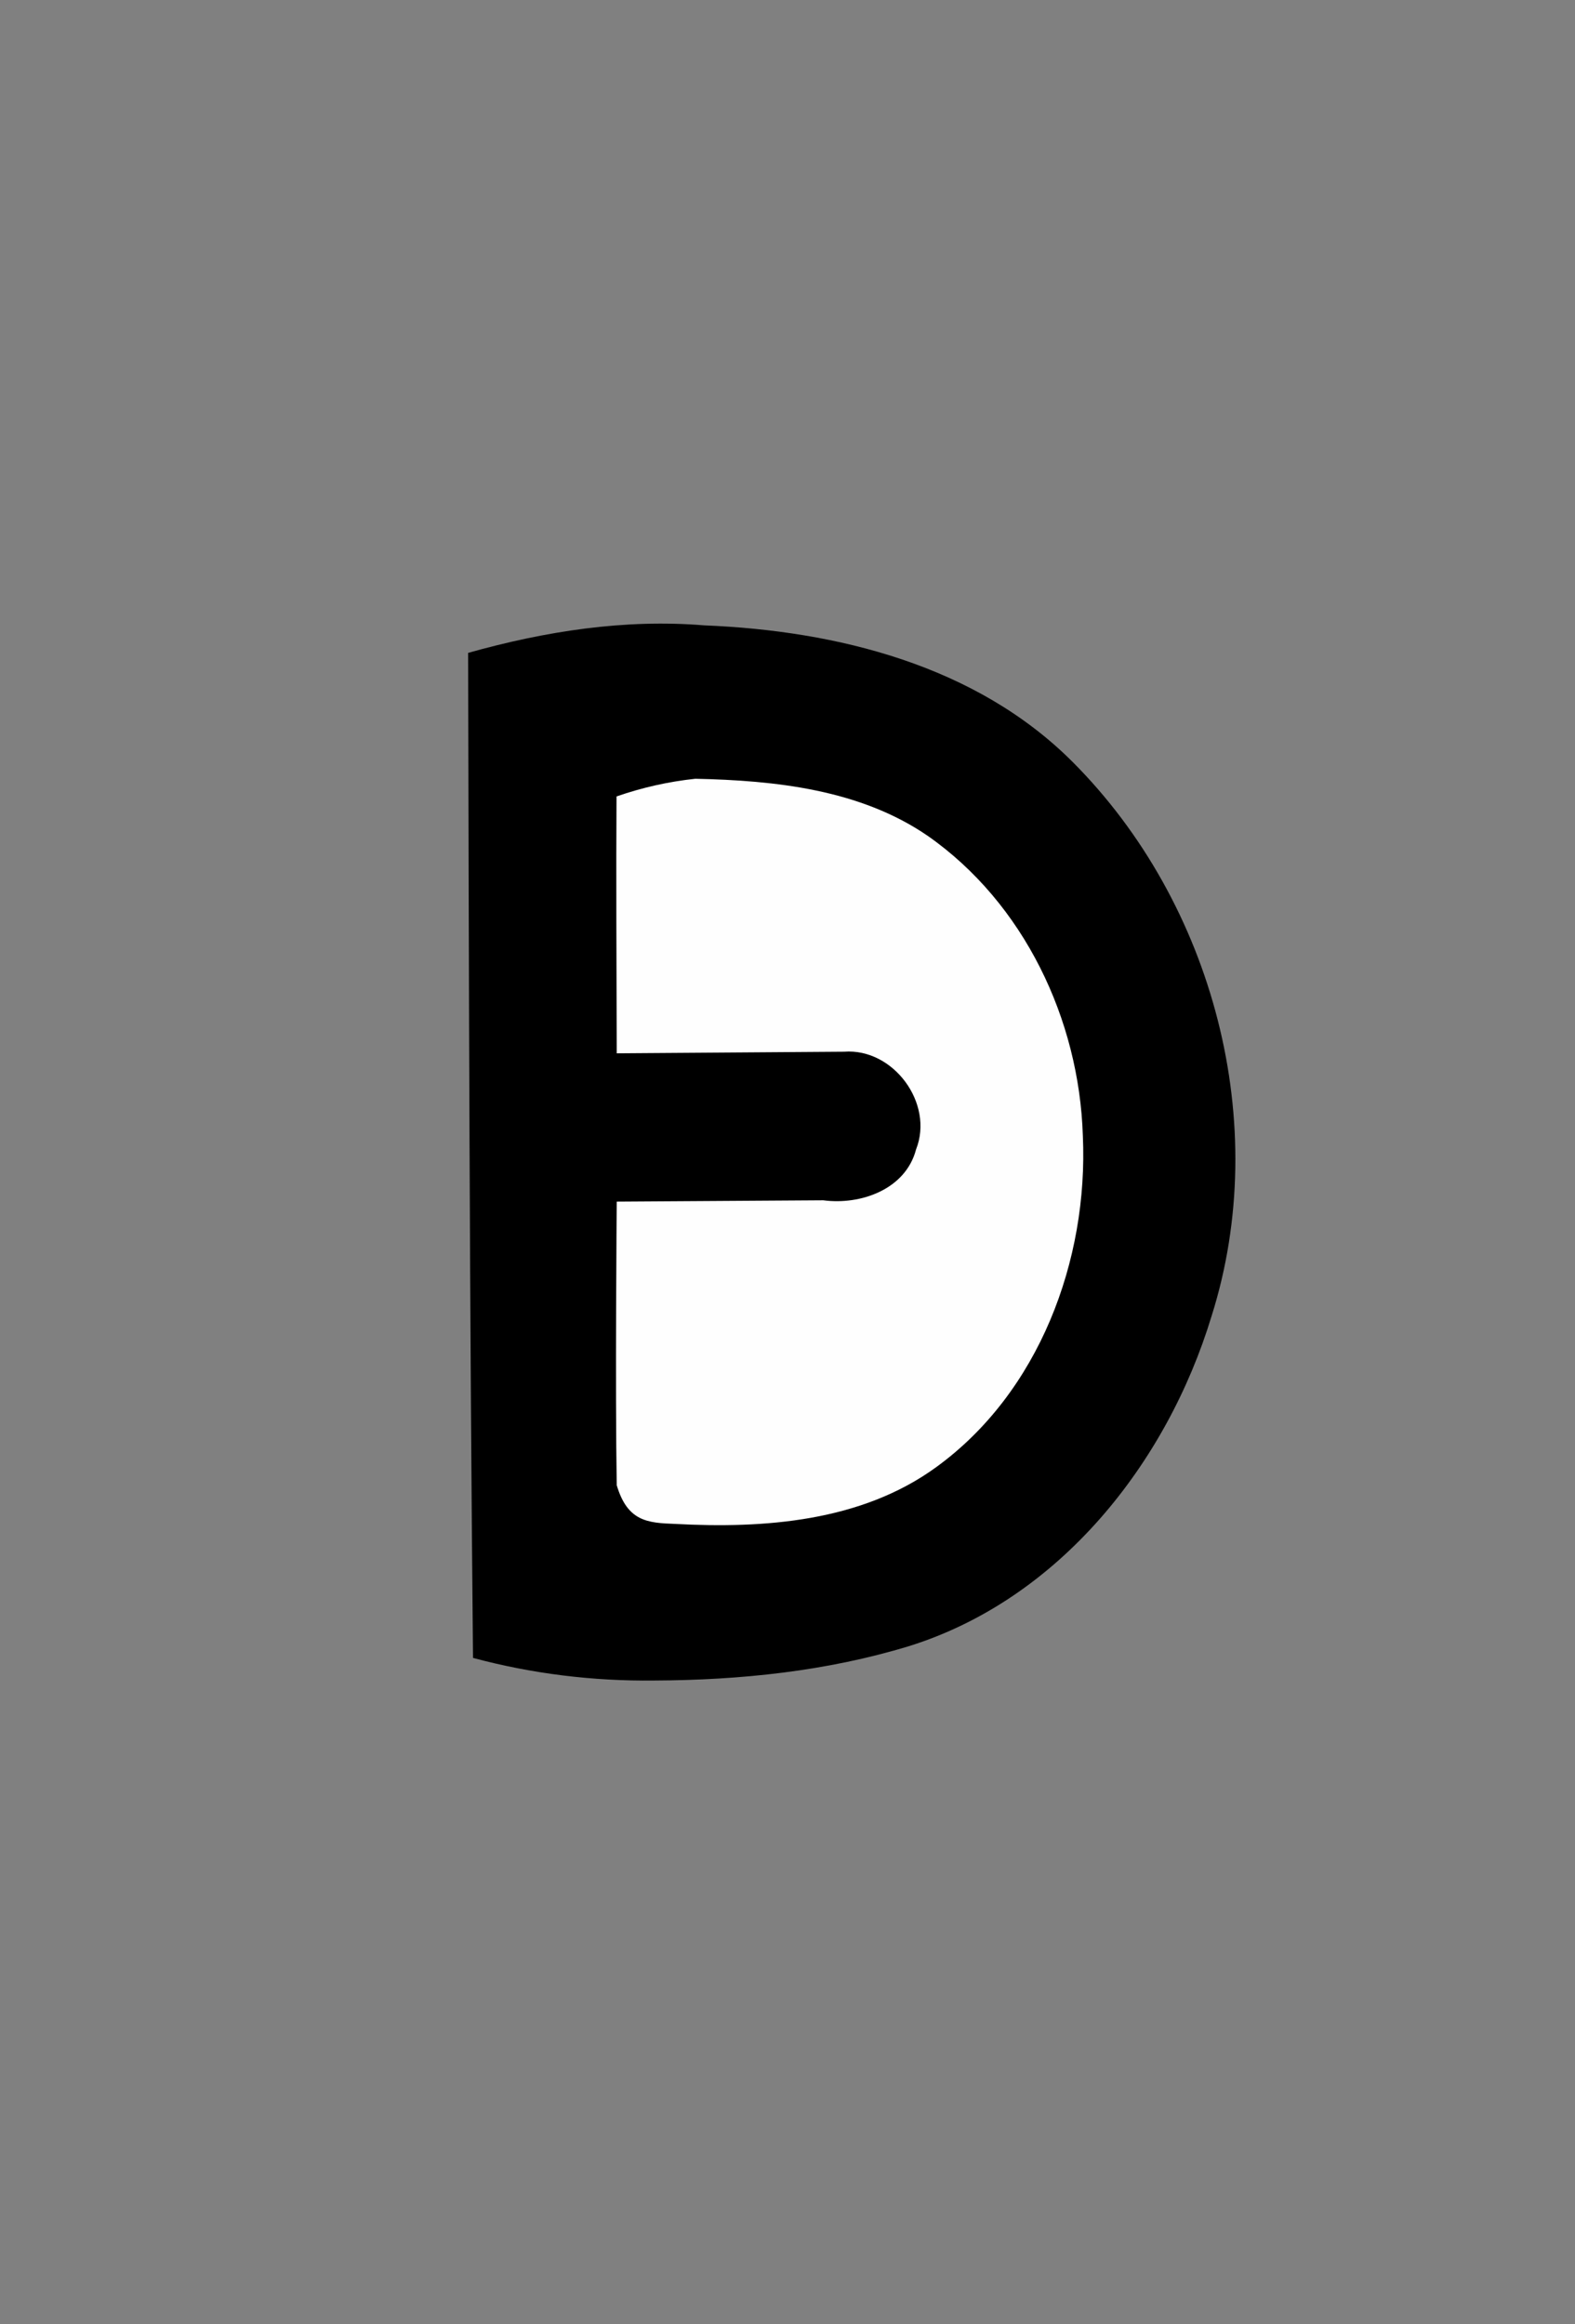 <?xml version="1.0" encoding="UTF-8" standalone="no"?>
<svg
   version="1.1"
   width="820px"
   height="1210px"
   style="shape-rendering:geometricPrecision; text-rendering:geometricPrecision; image-rendering:optimizeQuality; fill-rule:evenodd; clip-rule:evenodd"
   id="svg37"
   sodipodi:docname="d.svg"
   inkscape:version="1.1.2 (0a00cf5339, 2022-02-04)"
   xmlns:inkscape="http://www.inkscape.org/namespaces/inkscape"
   xmlns:sodipodi="http://sodipodi.sourceforge.net/DTD/sodipodi-0.dtd"
   xmlns="http://www.w3.org/2000/svg"
   xmlns:svg="http://www.w3.org/2000/svg">
  <rect width="100%" height="100%" fill="#808080" stroke="none"/>
  <defs
     id="defs41" />
  <sodipodi:namedview
     id="namedview39"
     pagecolor="#ffffff"
     bordercolor="#000000"
     borderopacity="0.25"
     inkscape:showpageshadow="2"
     inkscape:pageopacity="0.0"
     inkscape:pagecheckerboard="0"
     inkscape:deskcolor="#d1d1d1"
     showgrid="false"
     inkscape:zoom="1.3421488"
     inkscape:cx="195.95443"
     inkscape:cy="576.68719"
     inkscape:window-width="1920"
     inkscape:window-height="1052"
     inkscape:window-x="0"
     inkscape:window-y="28"
     inkscape:window-maximized="1"
     inkscape:current-layer="svg37"
     inkscape:pageshadow="2" />
  <g
     id="g31"
     transform="matrix(0.51,0,0,0.512,227.141,255.701)">
    <path
       style="opacity:1"
       fill="#000000"
       d="m 222.5,1209.5 c -62.333,0.755 -124.775,-6.86 -185,-23 -3.521,-361.415 -4.217,-688.411 -5,-1022 78.391,-21.943 159.622,-34.685 241.18,-27.979 135.261,5.426 277.48,40.554 376.055,139 C 793.594,419.169 853.371,643.882 791.5,838.771 745.845,988.789 636.044,1126.835 482.5,1174.558 398.607,1200.068 309.95,1209.164 222.5,1209.5 Z"
       id="path29"
       sodipodi:nodetypes="cccccccc" />
  </g>
  <g
     id="g35"
     transform="matrix(0.51,0,0,0.512,227.141,255.701)">
    <path
       style="opacity:1"
       fill="#fefefe"
       d="m 264.5,292.5 c 81.48,1.748 168.129,10.84 237.179,58.049 98.175,68.376 154.634,186.644 158.371,304.976 5.705,126.849 -44.838,261.396 -150.004,337.213 -76.339,55.233 -175.182,62.379 -266.326,57.501 -28.335,-0.996 -48.58,-2.703 -59.499,-39.363 -1.667,-96.112 0,-288.377 0,-288.377 l 210.78,-1.348 c 38.106,5.092 84.078,-10.996 94.773,-51.673 18.664,-46.966 -23.229,-103.215 -73.511,-99.425 L 184.221,571.7 C 183.985,481.978 183.491,387.905 184,310.5 c 26.031,-9.044 53.093,-15.118 80.5,-18 z"
       id="path33"
       sodipodi:nodetypes="ccccccccccccc" />
  </g>
</svg>
